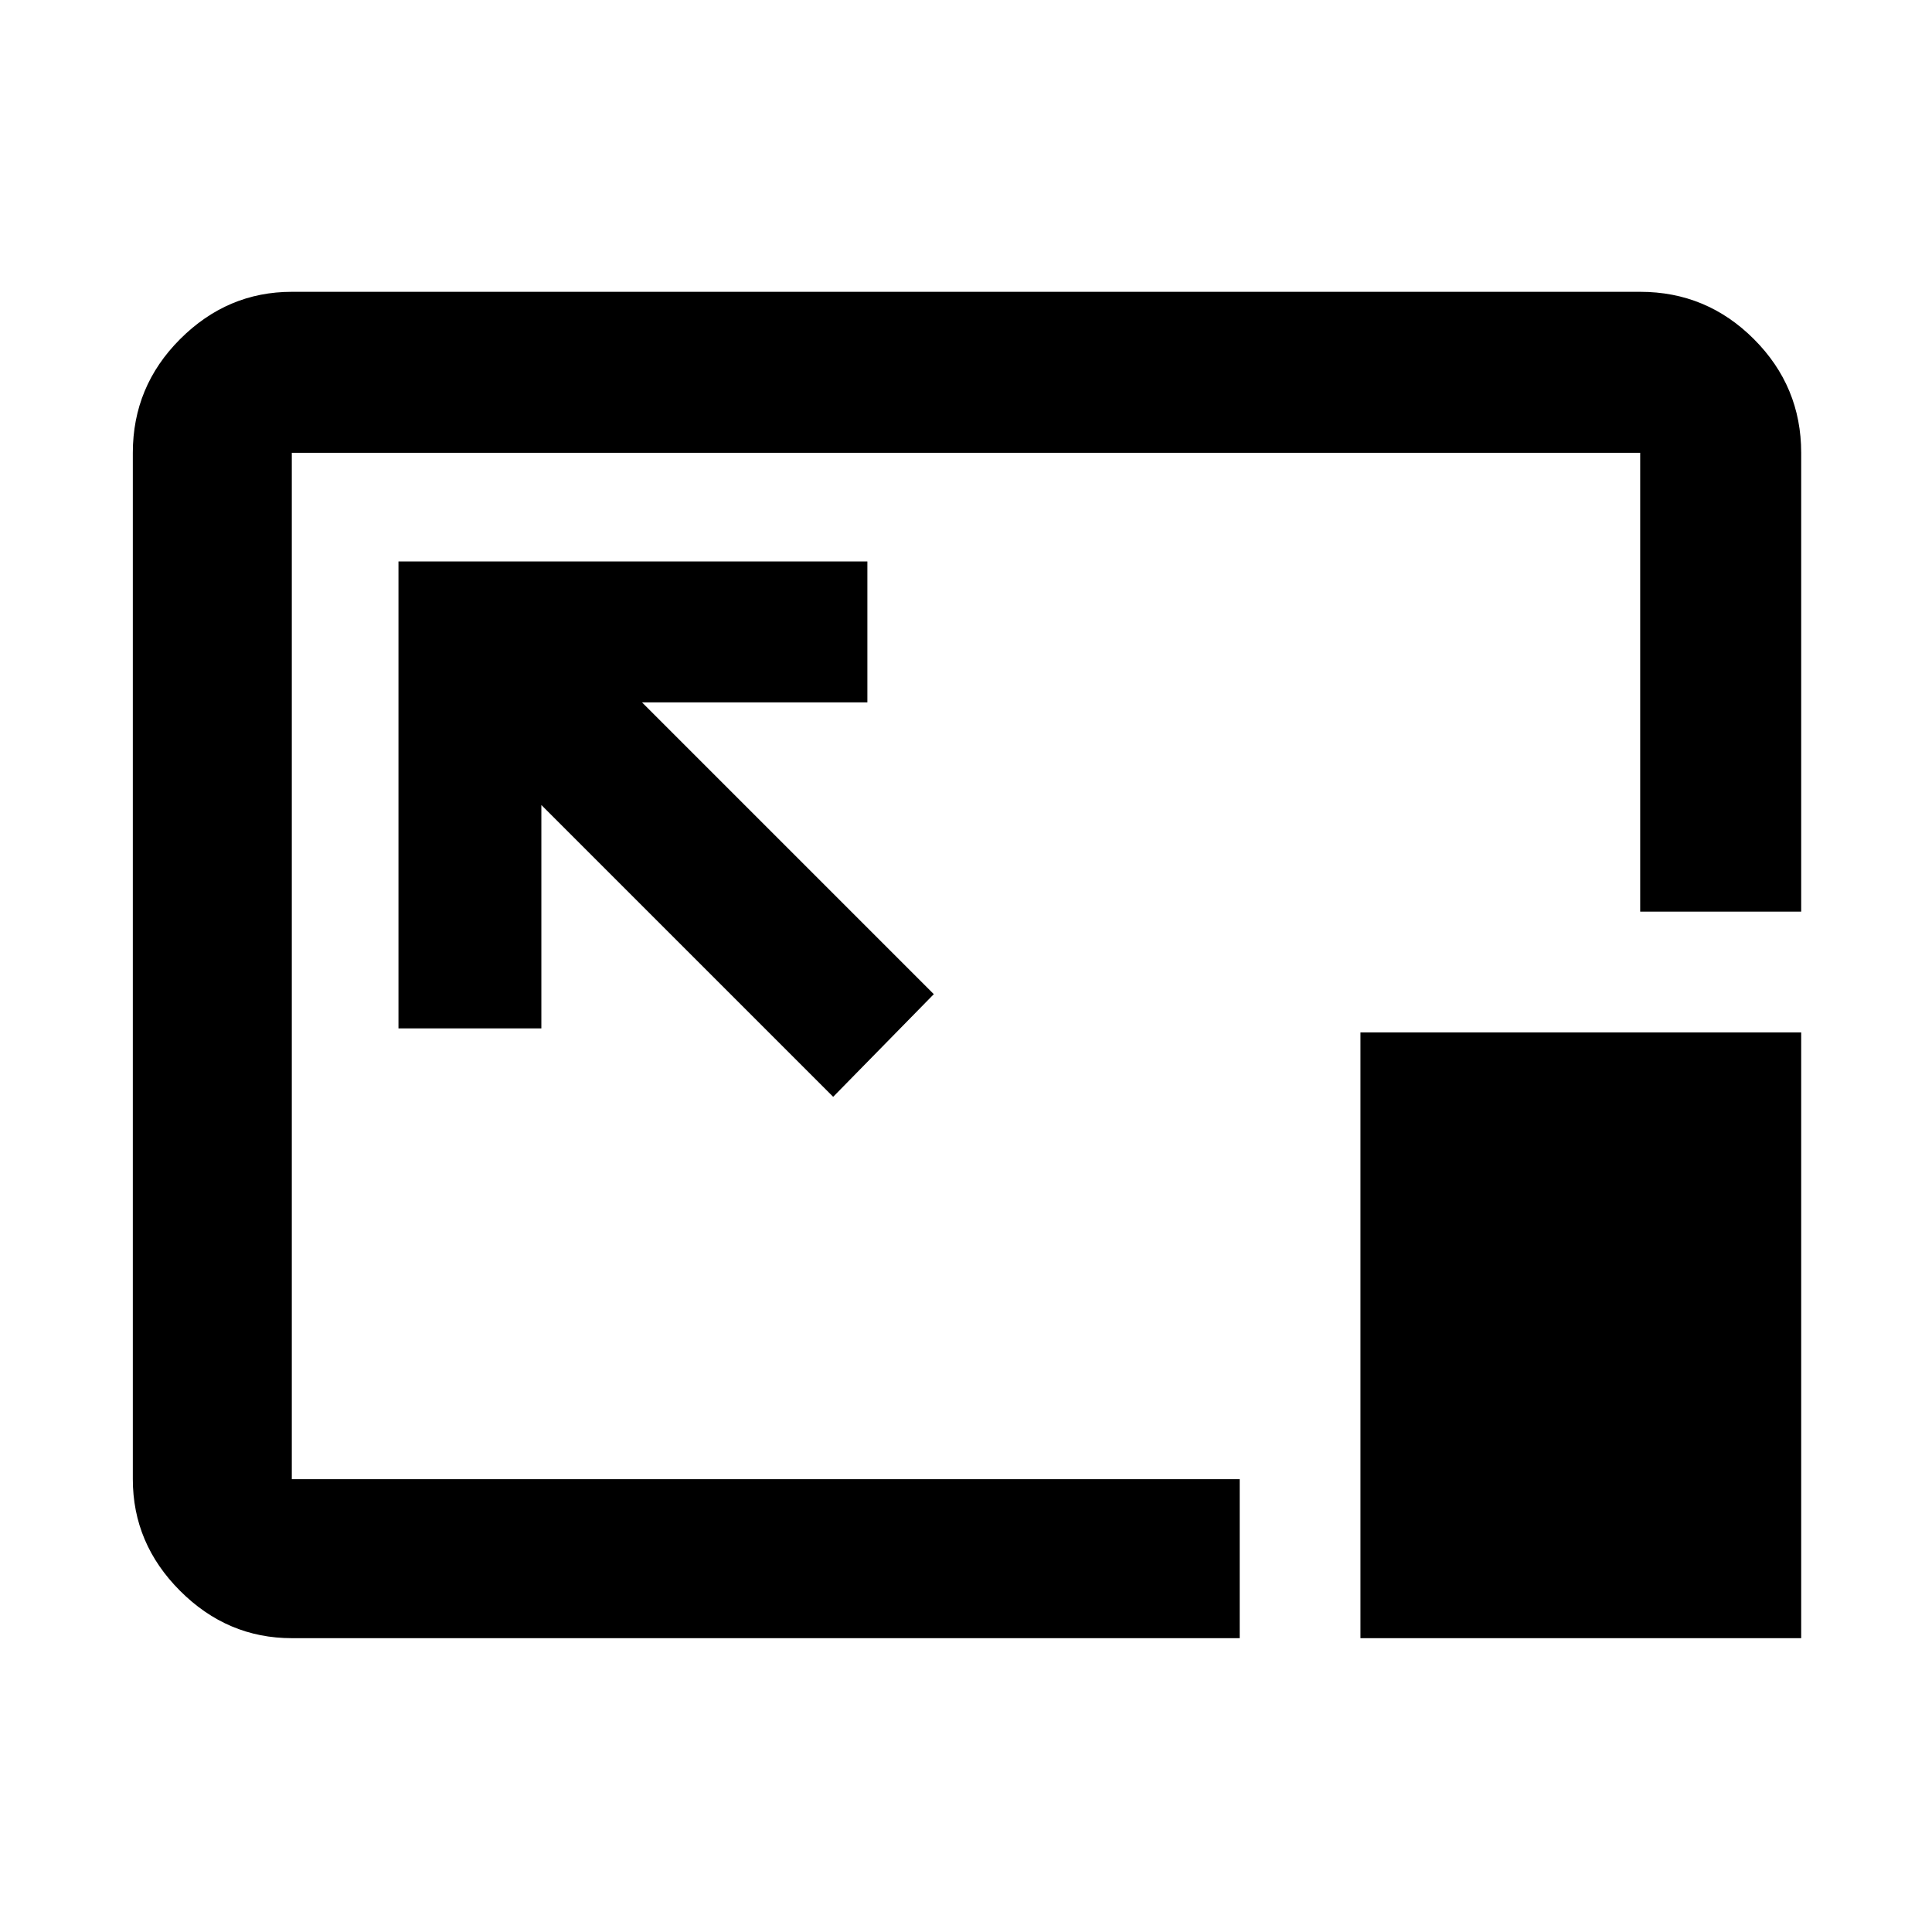 <svg xmlns="http://www.w3.org/2000/svg" width="48" height="48" viewBox="0 0 48 48"><path d="M7.25 40.7q-1.6 0-2.775-1.175Q3.3 38.35 3.3 36.75v-25.5q0-1.65 1.175-2.825Q5.65 7.25 7.25 7.25h33.5q1.65 0 2.825 1.175Q44.75 9.6 44.75 11.25v11.4h-4v-11.4H7.25v25.5H30.8v3.95ZM20.7 27.25l2.5-2.55-7.25-7.25h5.6v-3.5H9.9v11.6h3.55V20ZM33.8 40.7V25.65h10.95V40.7ZM24 24Z"/></svg>